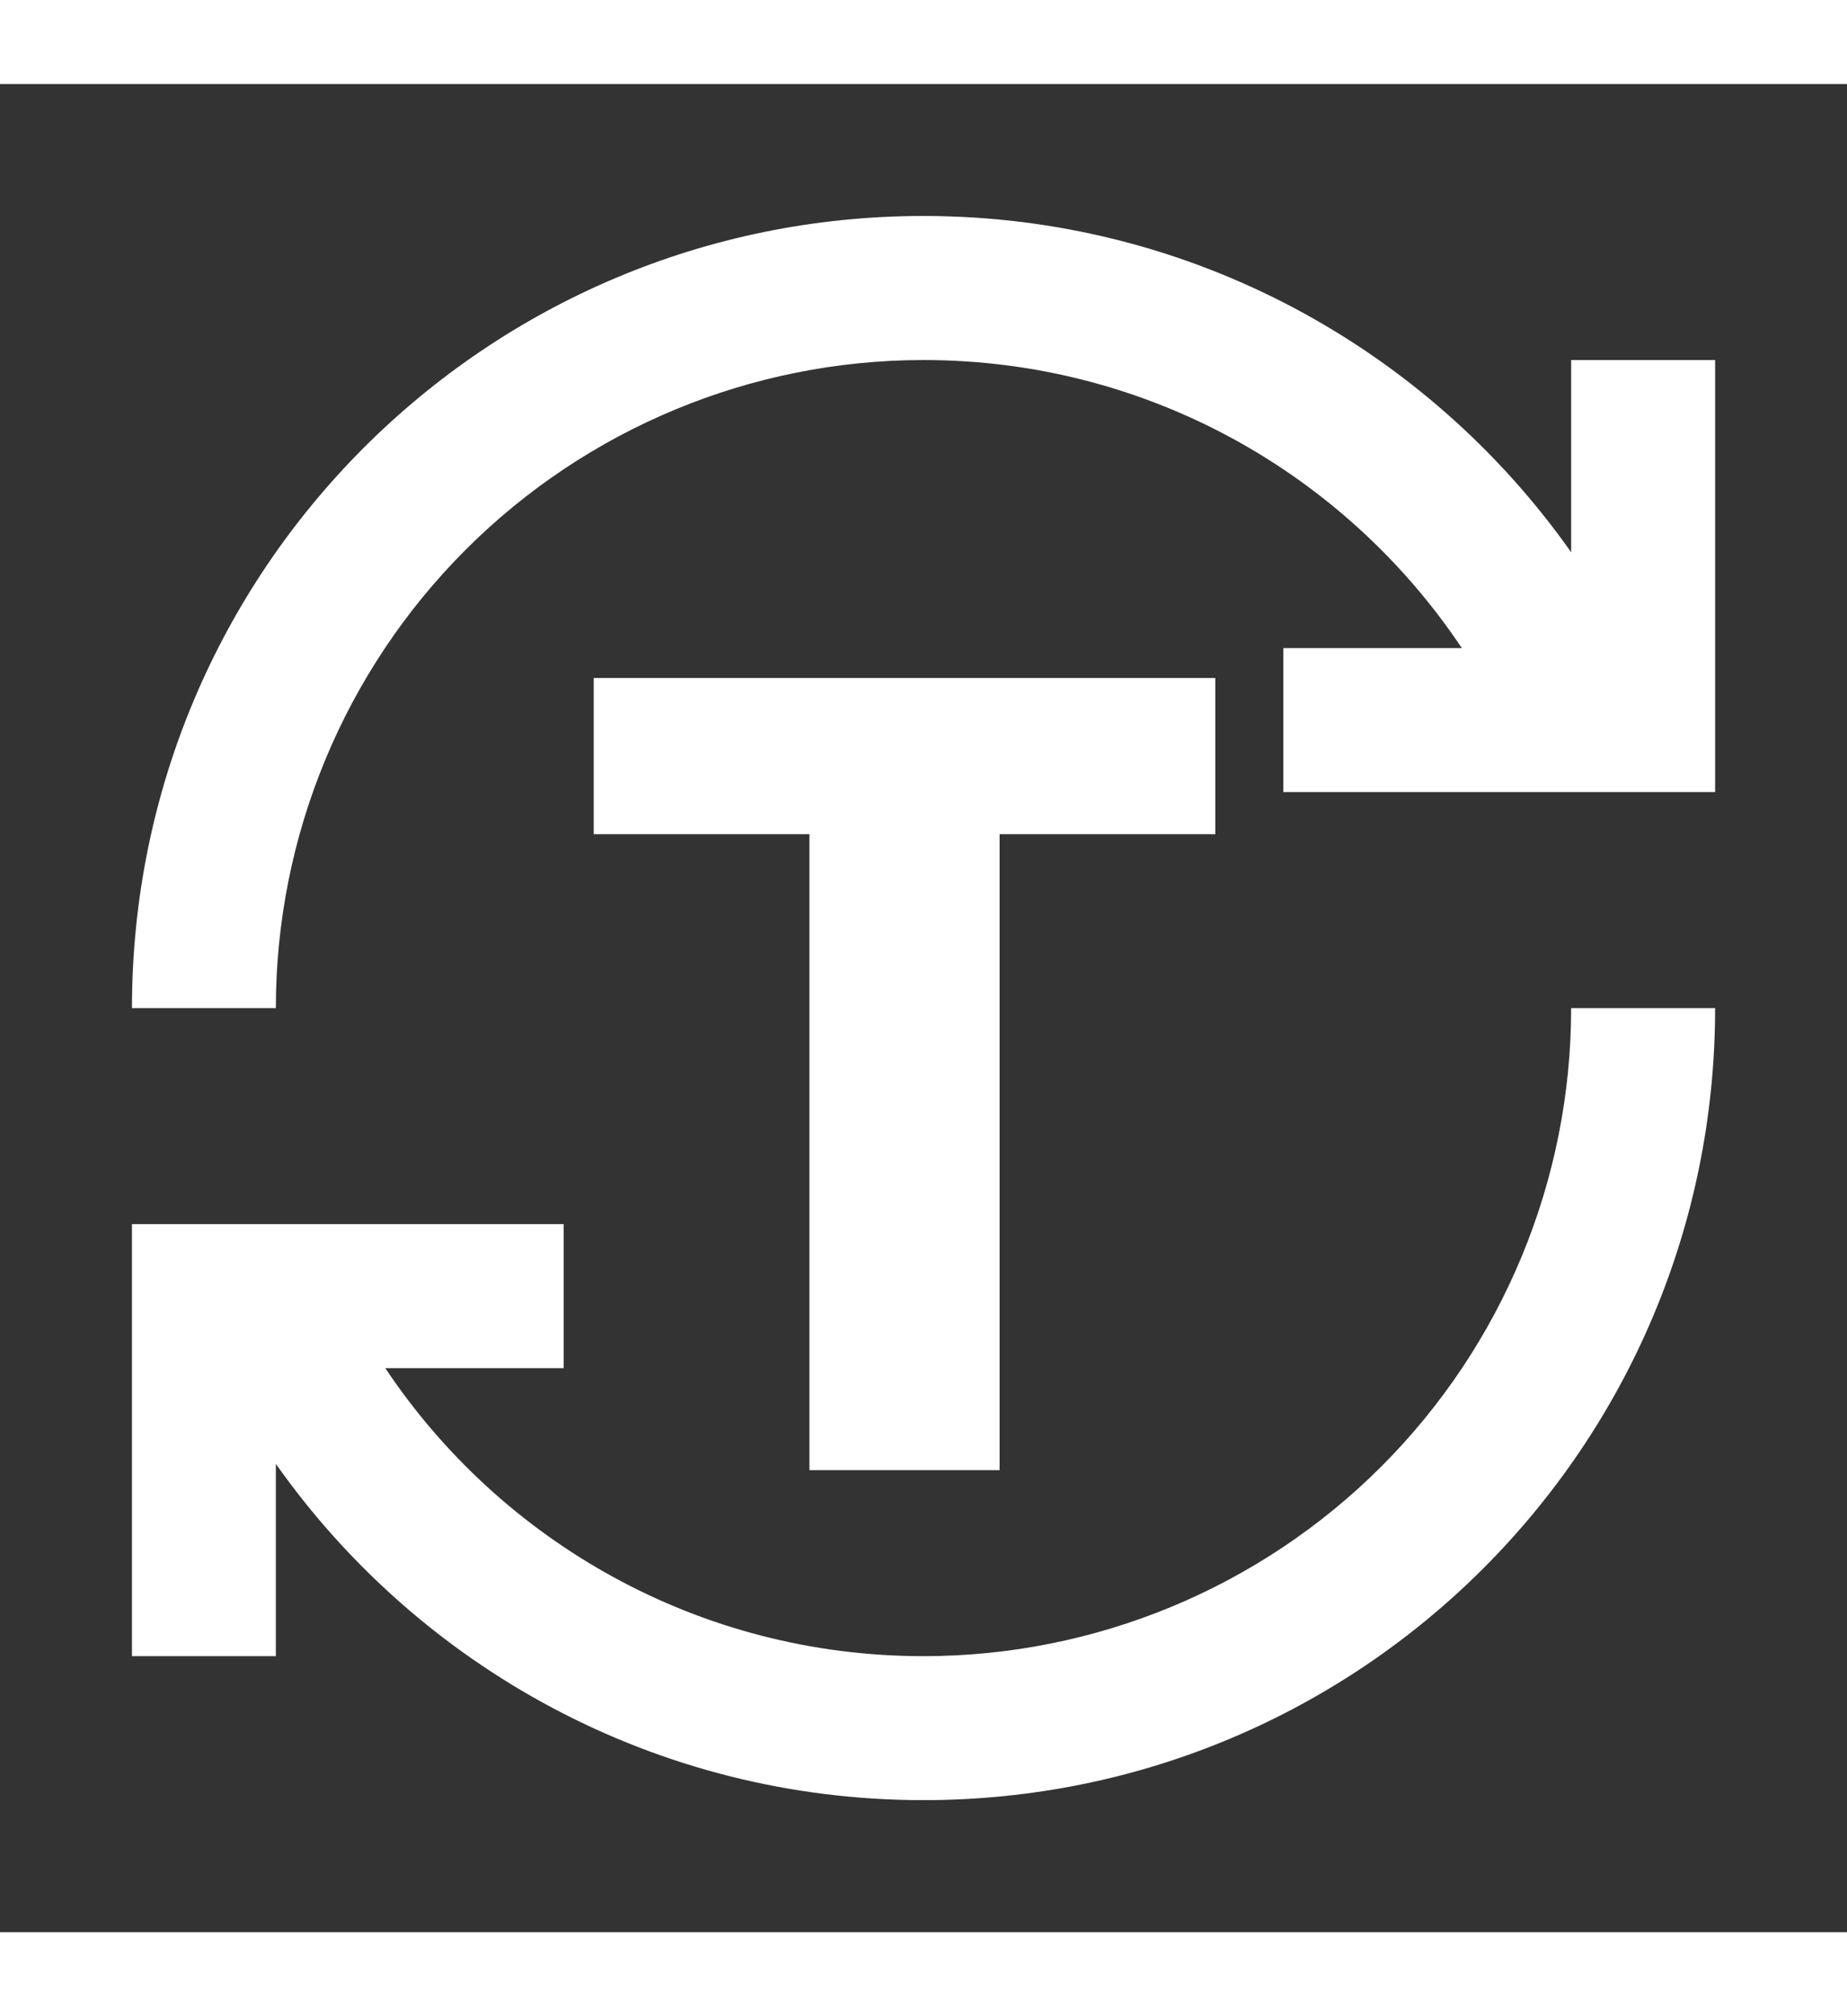 <svg
    width="22"
    height="24"
    viewBox="0 0 20 20"
    fill="none"
    xmlns="http://www.w3.org/2000/svg"
>
    <rect x="0" y="0" width="20" height="20" fill="#333333" stroke="none"/>
    <path fill="#FFFFFF" d="M2.987 17.013H1.429V12.338H6.104V13.896H4.172C5.426 15.774 7.569 17.013 10 17.013C11.86 17.013 13.644 16.274 14.959 14.959C16.274 13.644 17.013 11.86 17.013 10H18.572C18.572 14.738 14.738 18.571 10 18.571C7.101 18.571 4.538 17.13 2.987 14.932V17.013ZM1.429 10C1.429 5.262 5.262 1.428 10 1.428C12.899 1.428 15.463 2.87 17.013 5.067V2.987H18.572V7.662H13.896V6.104H15.829C14.574 4.226 12.431 2.987 10 2.987C8.14 2.987 6.356 3.726 5.041 5.041C3.726 6.356 2.987 8.14 2.987 10H1.429Z"/>
    <path fill="#FFFFFF" d="M10.824 15V8.118H13.16V6.428H6.429V8.118H8.765V15H10.824Z"/>
</svg>